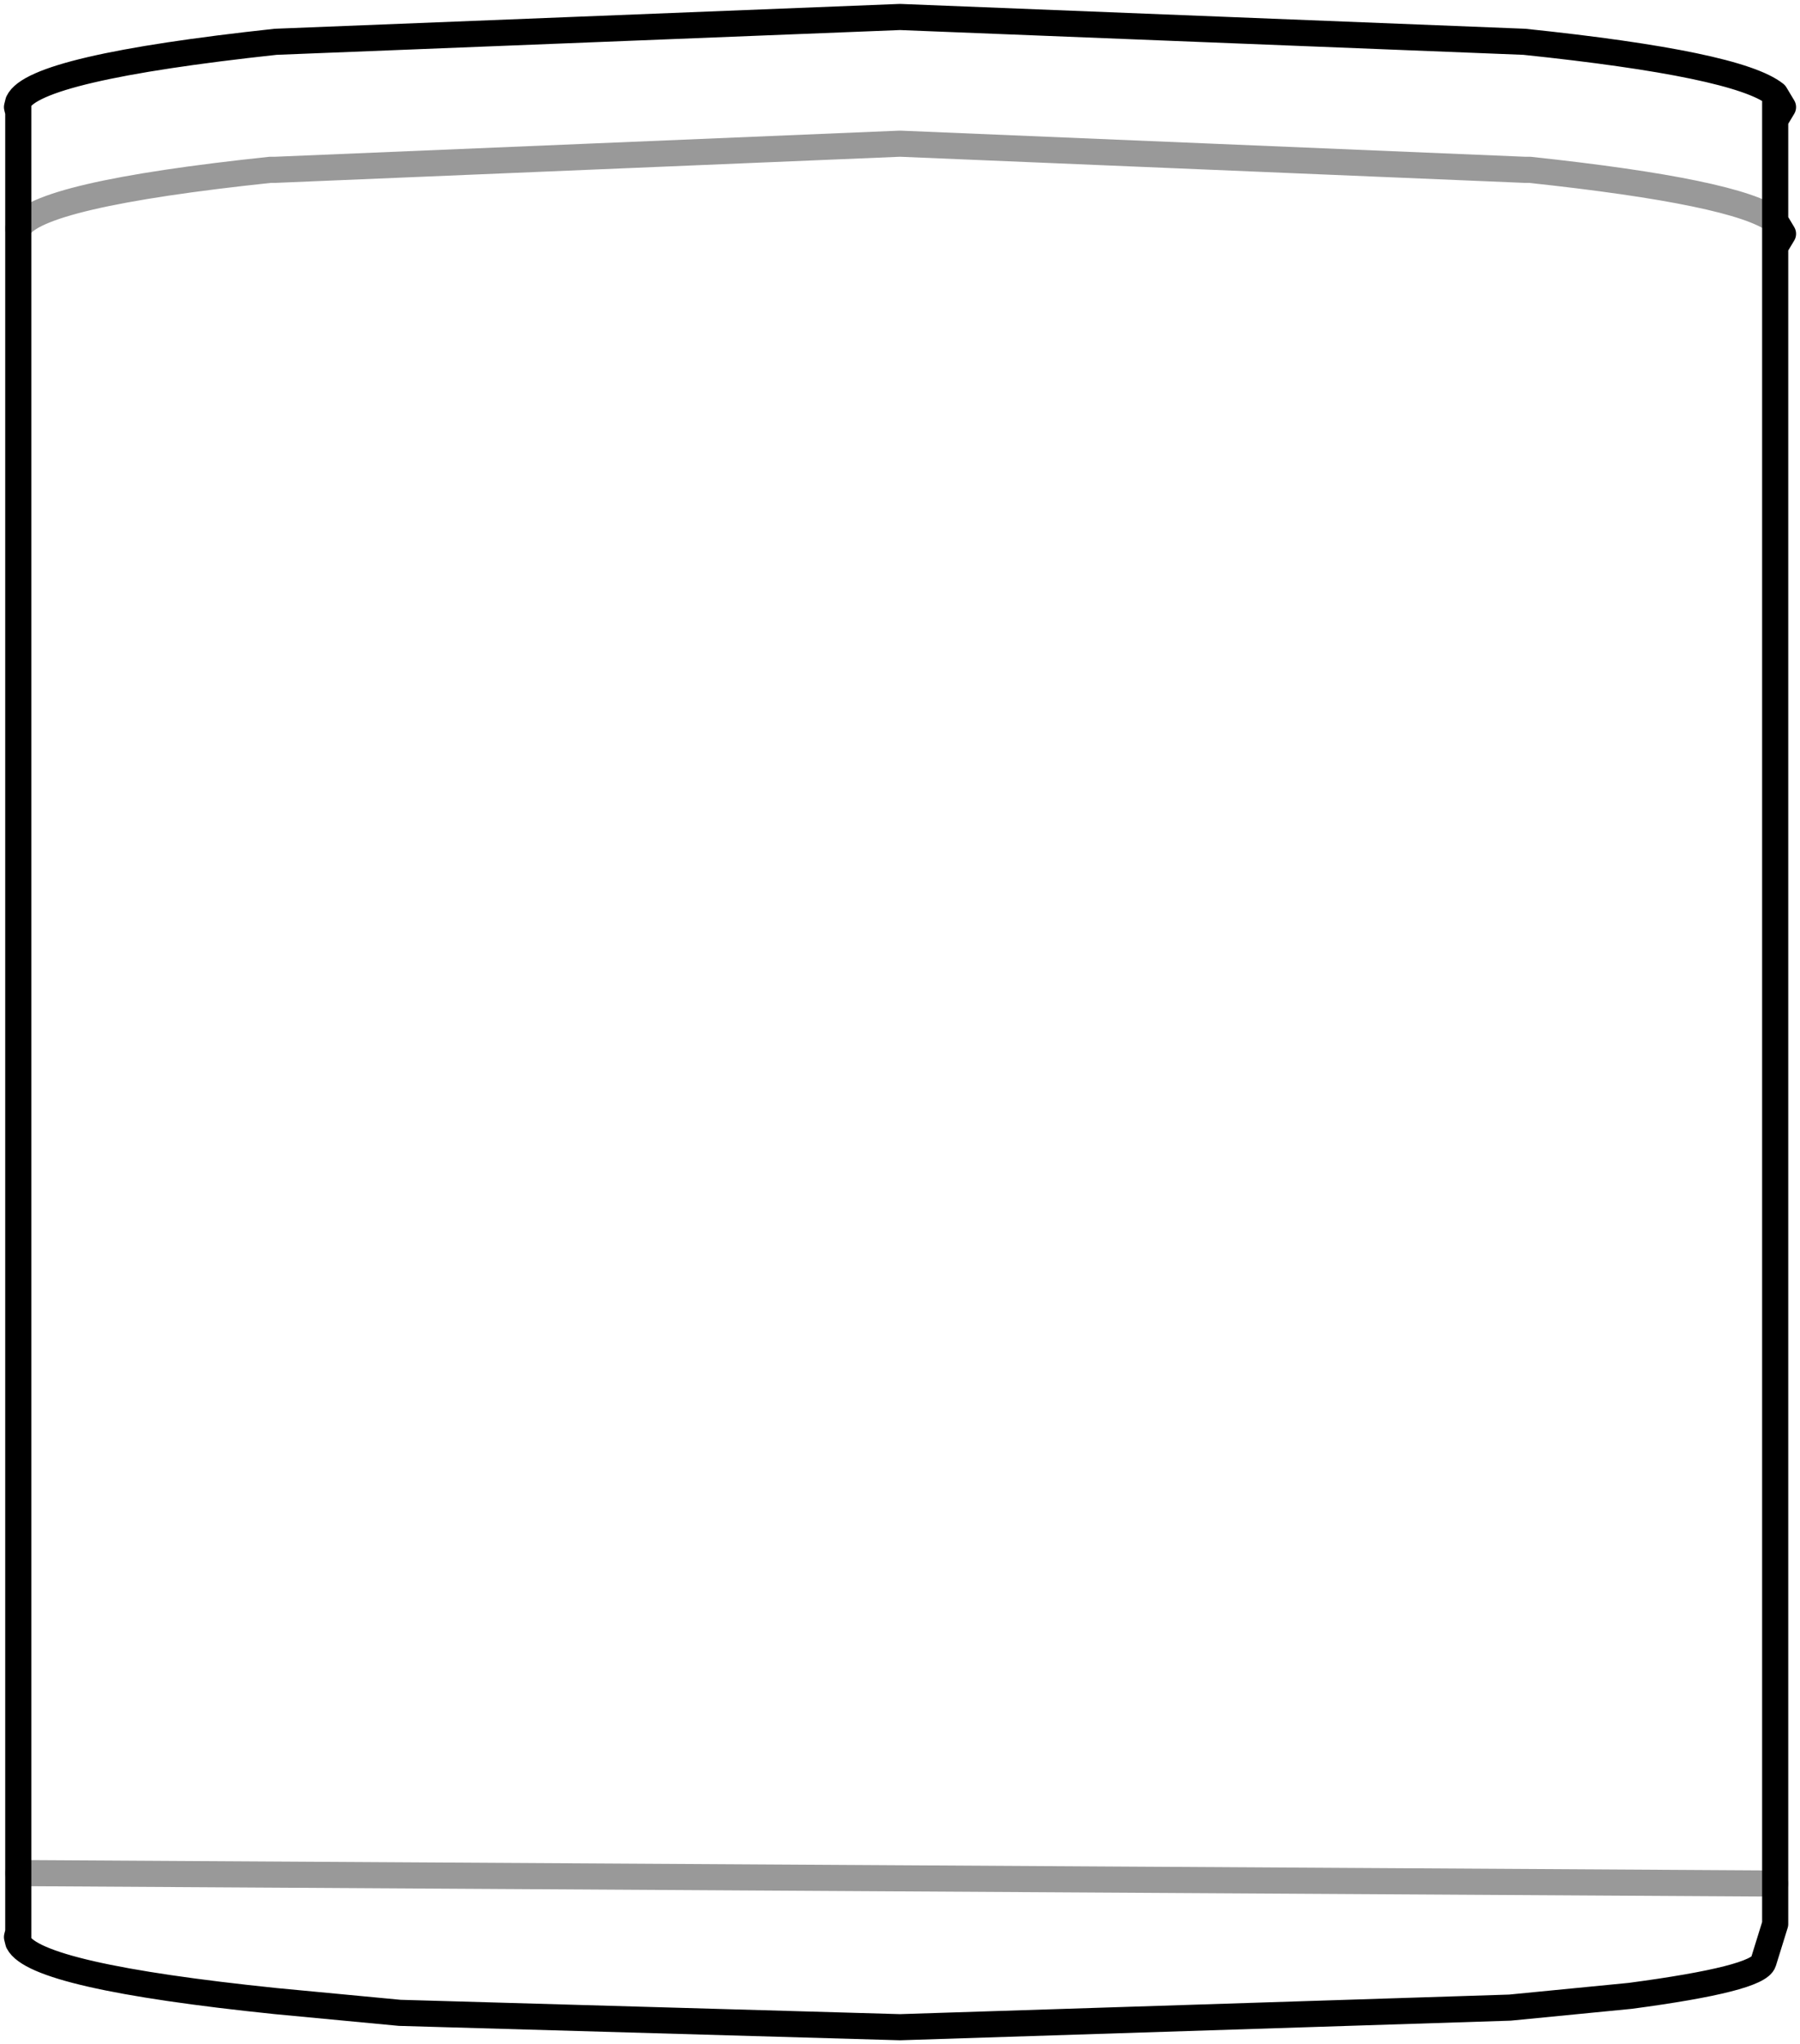 <?xml version="1.0" encoding="UTF-8" standalone="no"?>
<svg xmlns:xlink="http://www.w3.org/1999/xlink" height="78.25px" width="68.9px" xmlns="http://www.w3.org/2000/svg">
  <g transform="matrix(1.0, 0.0, 0.0, 1.0, 34.45, 39.1)">
    <path d="M-33.75 -30.35 Q-33.1 -31.65 -24.1 -32.6 L-23.9 -32.6 0.0 -33.6 23.9 -32.6 24.1 -32.6 Q32.05 -31.75 33.5 -30.65 M-33.75 32.6 L33.5 33.0" fill="none" stroke="#000000" stroke-linecap="round" stroke-linejoin="round" stroke-opacity="0.4" stroke-width="1.0"/>
    <path d="M33.5 -30.65 L33.5 -34.5 33.5 -35.5 Q32.05 -36.65 23.9 -37.5 L0.0 -38.45 -23.9 -37.5 Q-33.15 -36.5 -33.75 -35.2 L-33.75 -34.8 -33.75 -30.35 -33.75 32.6 -33.75 34.85 -33.8 35.05 -33.75 35.25 Q-33.1 36.55 -23.9 37.5 L-19.15 37.95 0.0 38.5 23.35 37.75 27.95 37.3 Q32.85 36.65 33.05 36.0 L33.5 34.55 33.5 33.0 33.5 -29.65 33.5 -30.65 33.8 -30.15 33.5 -29.65 M33.5 -35.5 L33.8 -35.0 33.5 -34.5 M-33.75 -34.8 L-33.8 -35.0 -33.75 -35.2 M-33.75 35.25 L-33.75 34.85" fill="none" stroke="#000000" stroke-linecap="round" stroke-linejoin="round" stroke-width="1.0"/>
  </g>
</svg>

